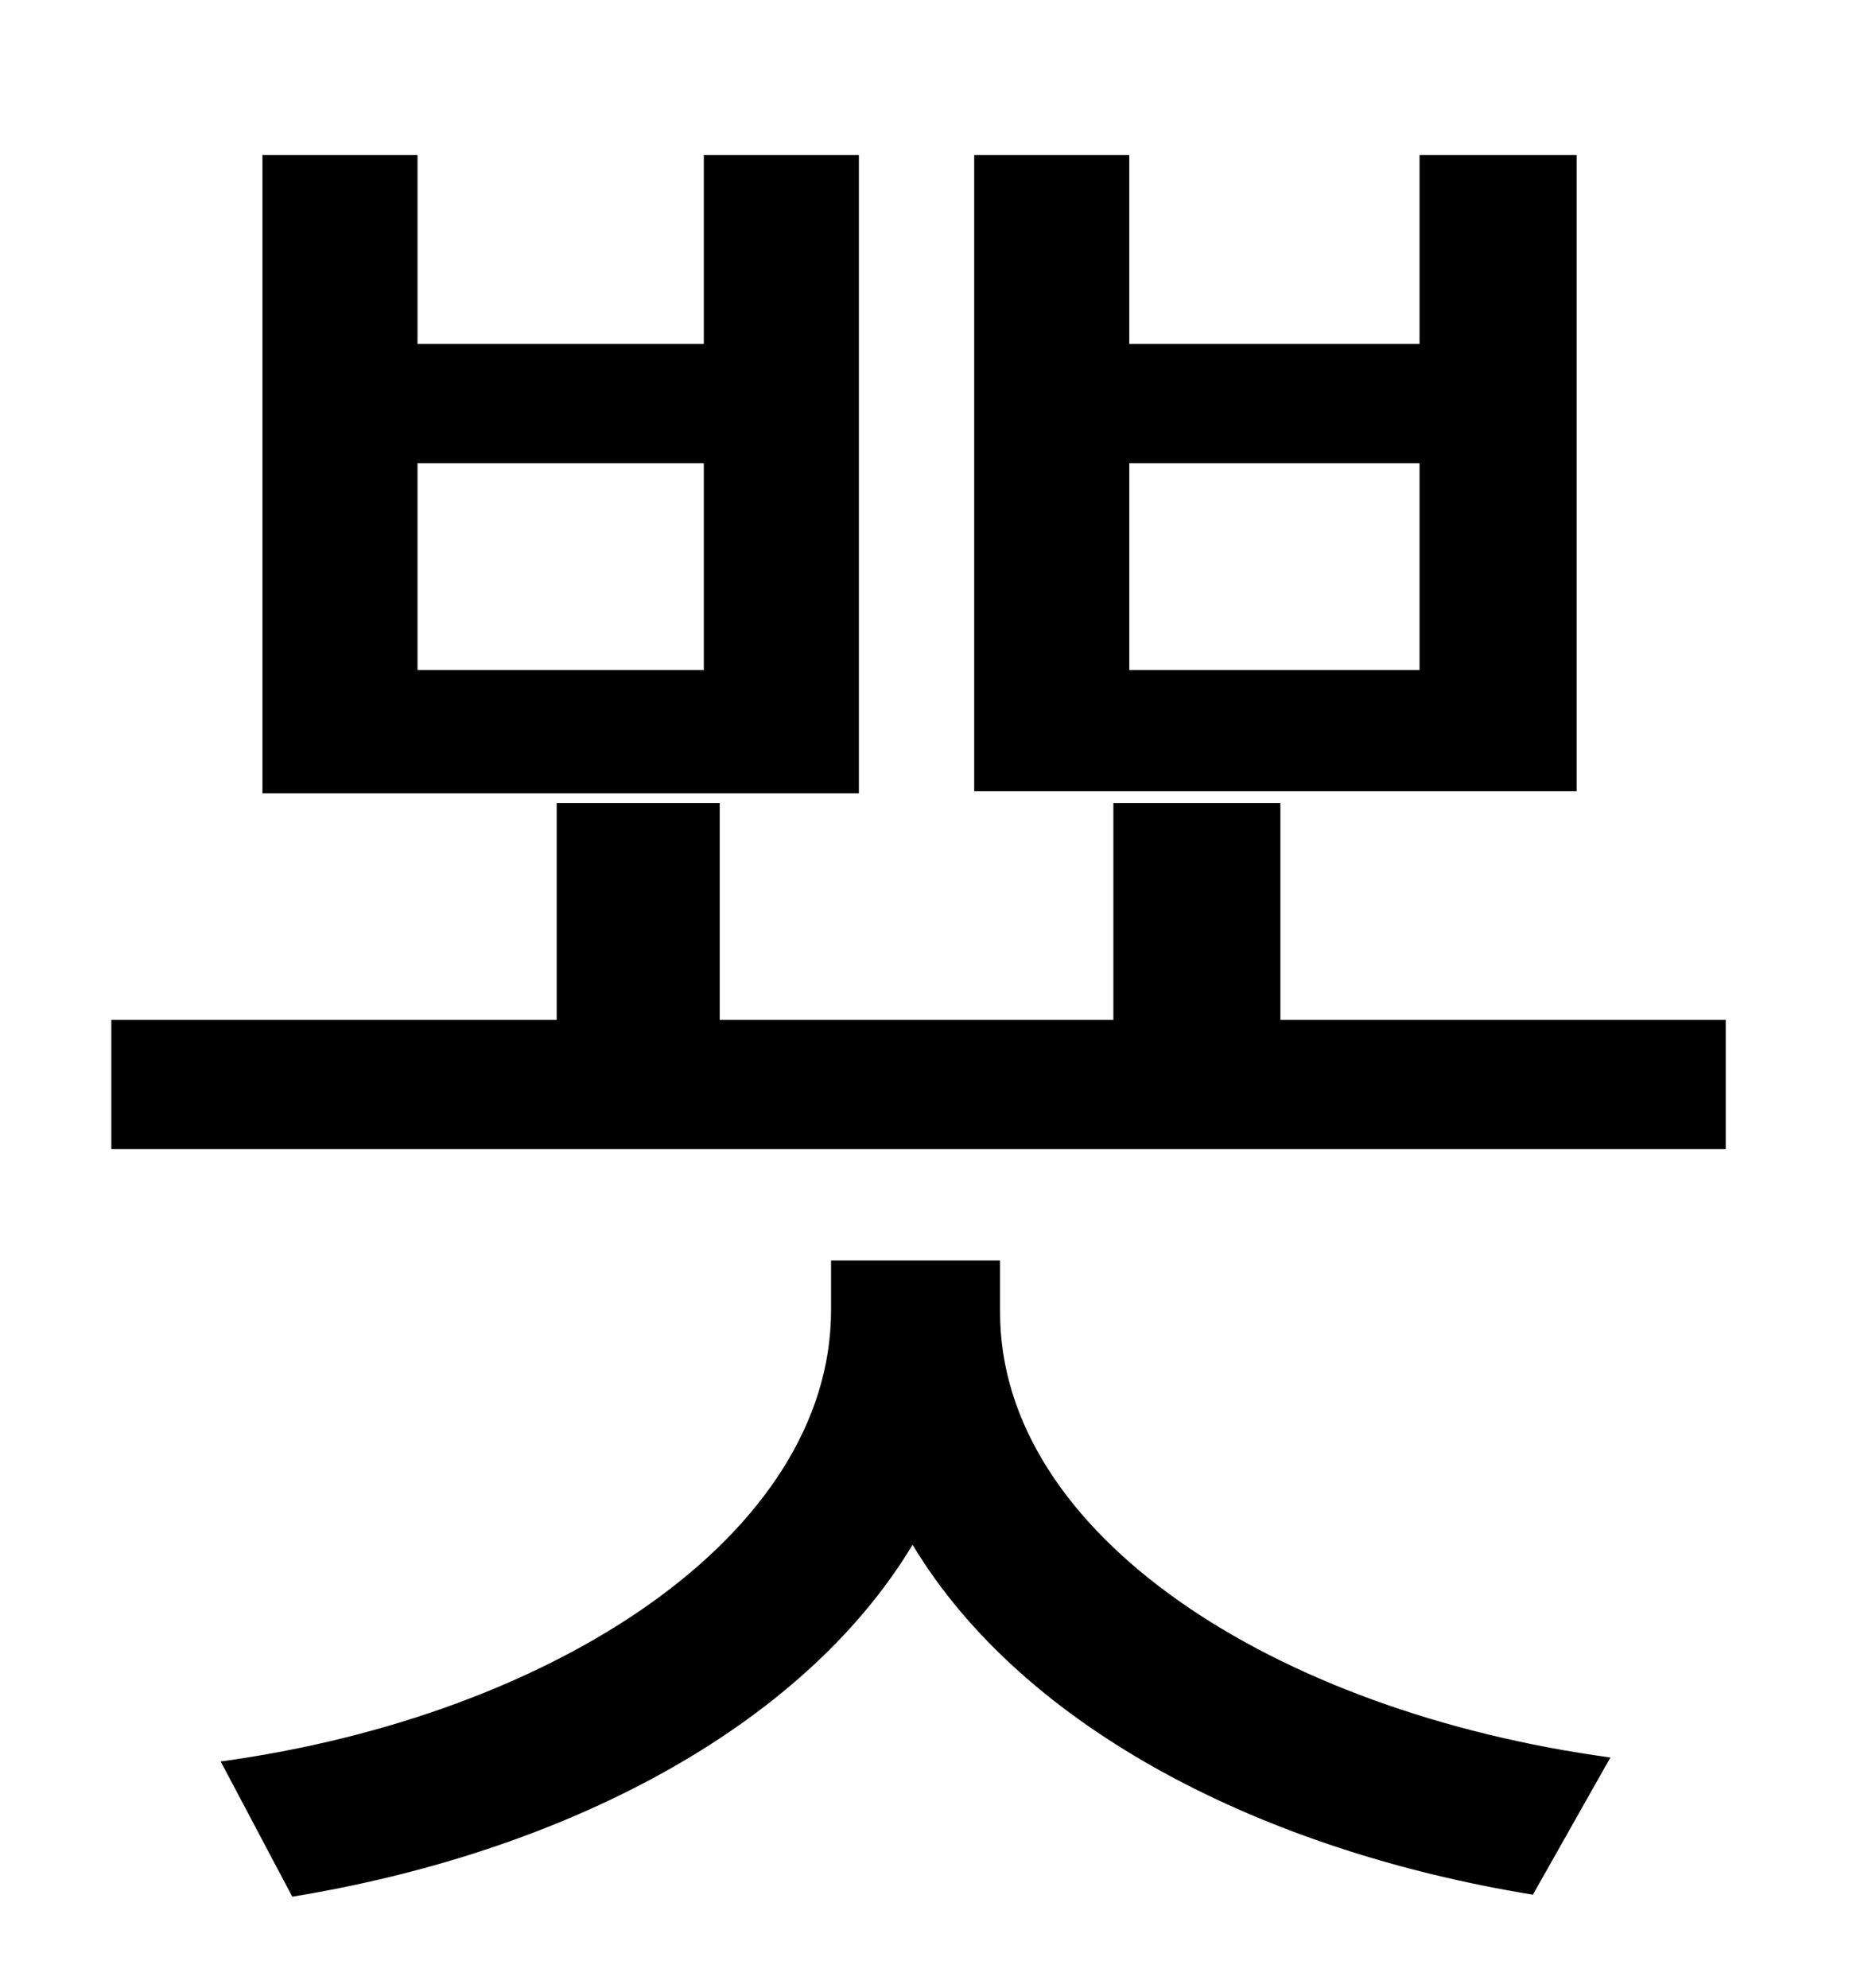 <?xml version="1.0" standalone="no"?>
<!DOCTYPE svg PUBLIC "-//W3C//DTD SVG 1.1//EN" "http://www.w3.org/Graphics/SVG/1.1/DTD/svg11.dtd" >
<svg xmlns="http://www.w3.org/2000/svg" xmlns:xlink="http://www.w3.org/1999/xlink" version="1.1" viewBox="-10 0 930 1000">
   <path fill="currentColor"
d="M704 337v-104h-146v104h146zM783 78v320h-303v-320h78v95h146v-95h79zM344 337v-104h-144v104h144zM422 78v321h-300v-321h78v95h144v-95h78zM493 634v26c0 112 138 201 307 224l-39 69c-135 -22 -256 -83 -312 -176c-56 93 -177 155 -312 177l-36 -68
c168 -23 307 -114 307 -227v-25h85zM634 513h224v65h-812v-65h224v-109h82v109h198v-109h84v109z" />
</svg>
